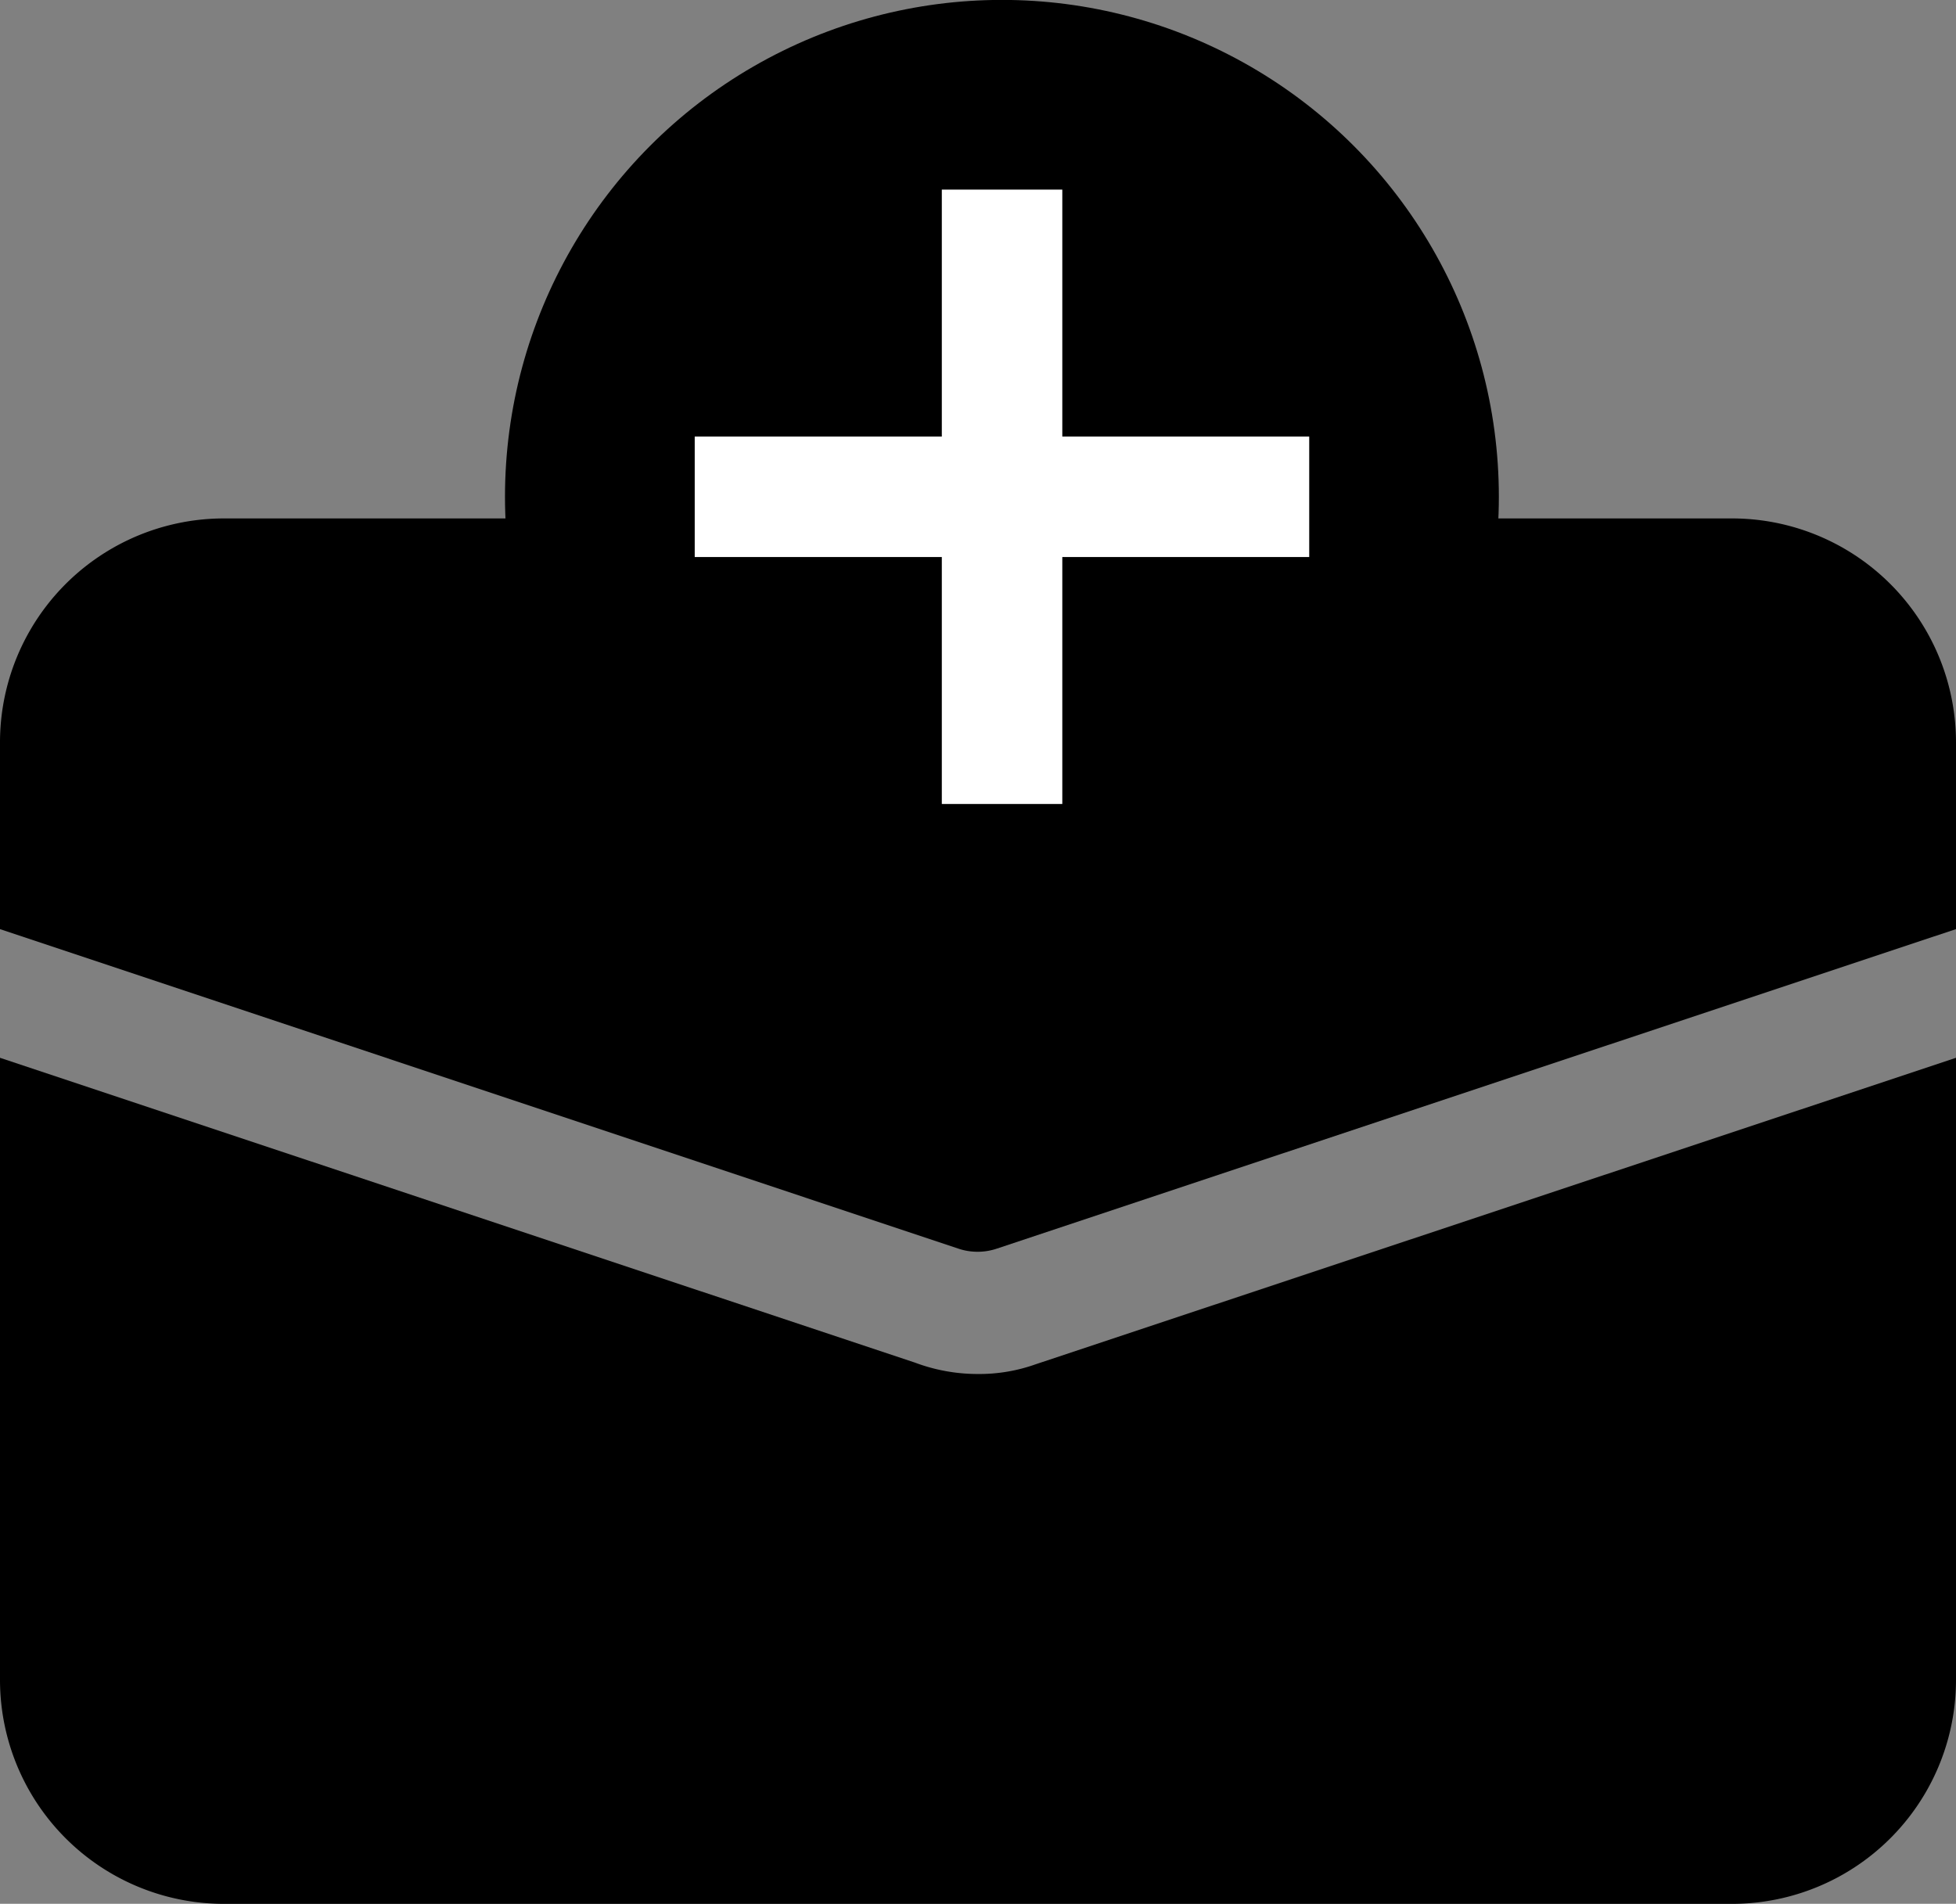 <svg xmlns="http://www.w3.org/2000/svg" width="21.381" height="20.814" viewBox="0 0 21.381 20.814">
  <rect x="0" y="0" width="21.381" height="20.814" fill="#808080" stroke="none"/>
  <g id="Group_2897" data-name="Group 2897" transform="translate(7087.5 -17806.54)">
    <g id="suitcase_2_" data-name="suitcase (2)" transform="translate(-7087.5 17809.535)">
      <path id="Path_3288" data-name="Path 3288" d="M14.236,6.009a.891.891,0,0,1-.891-.891V3.782H9.782V5.118A.891.891,0,1,1,8,5.118V3.782A1.784,1.784,0,0,1,9.782,2h3.564a1.784,1.784,0,0,1,1.782,1.782V5.118A.891.891,0,0,1,14.236,6.009Z" transform="translate(-0.873 -2)"/>
      <path id="Path_3289" data-name="Path 3289" d="M11.323,14.97a1.835,1.835,0,0,1-.633.107A1.952,1.952,0,0,1,10,14.952L0,11.62v6.8a2.449,2.449,0,0,0,2.45,2.45H18.931a2.449,2.449,0,0,0,2.45-2.45v-6.8Z" transform="translate(0 -3.05)"/>
      <path id="Path_3290" data-name="Path 3290" d="M21.381,7.45V9.49L10.9,12.982a.659.659,0,0,1-.428,0L0,9.49V7.45A2.449,2.449,0,0,1,2.45,5H18.931A2.449,2.449,0,0,1,21.381,7.45Z" transform="translate(0 -2.327)"/>
    </g>
    <g id="Group_2895" data-name="Group 2895" transform="translate(-7081.98 17806.539)">
      <circle id="Ellipse_204" data-name="Ellipse 204" cx="5.432" cy="5.432" r="5.432" transform="translate(0)"/>
      <g id="Group_2872" data-name="Group 2872" transform="translate(8.791 2.074) rotate(90)">
        <rect id="Rectangle_2053" data-name="Rectangle 2053" width="1.317" height="6.717" transform="translate(2.7 0)" fill="#fff"/>
        <rect id="Rectangle_2054" data-name="Rectangle 2054" width="6.717" height="1.317" transform="translate(0 2.699)" fill="#fff"/>
      </g>
    </g>
  </g>
</svg>
